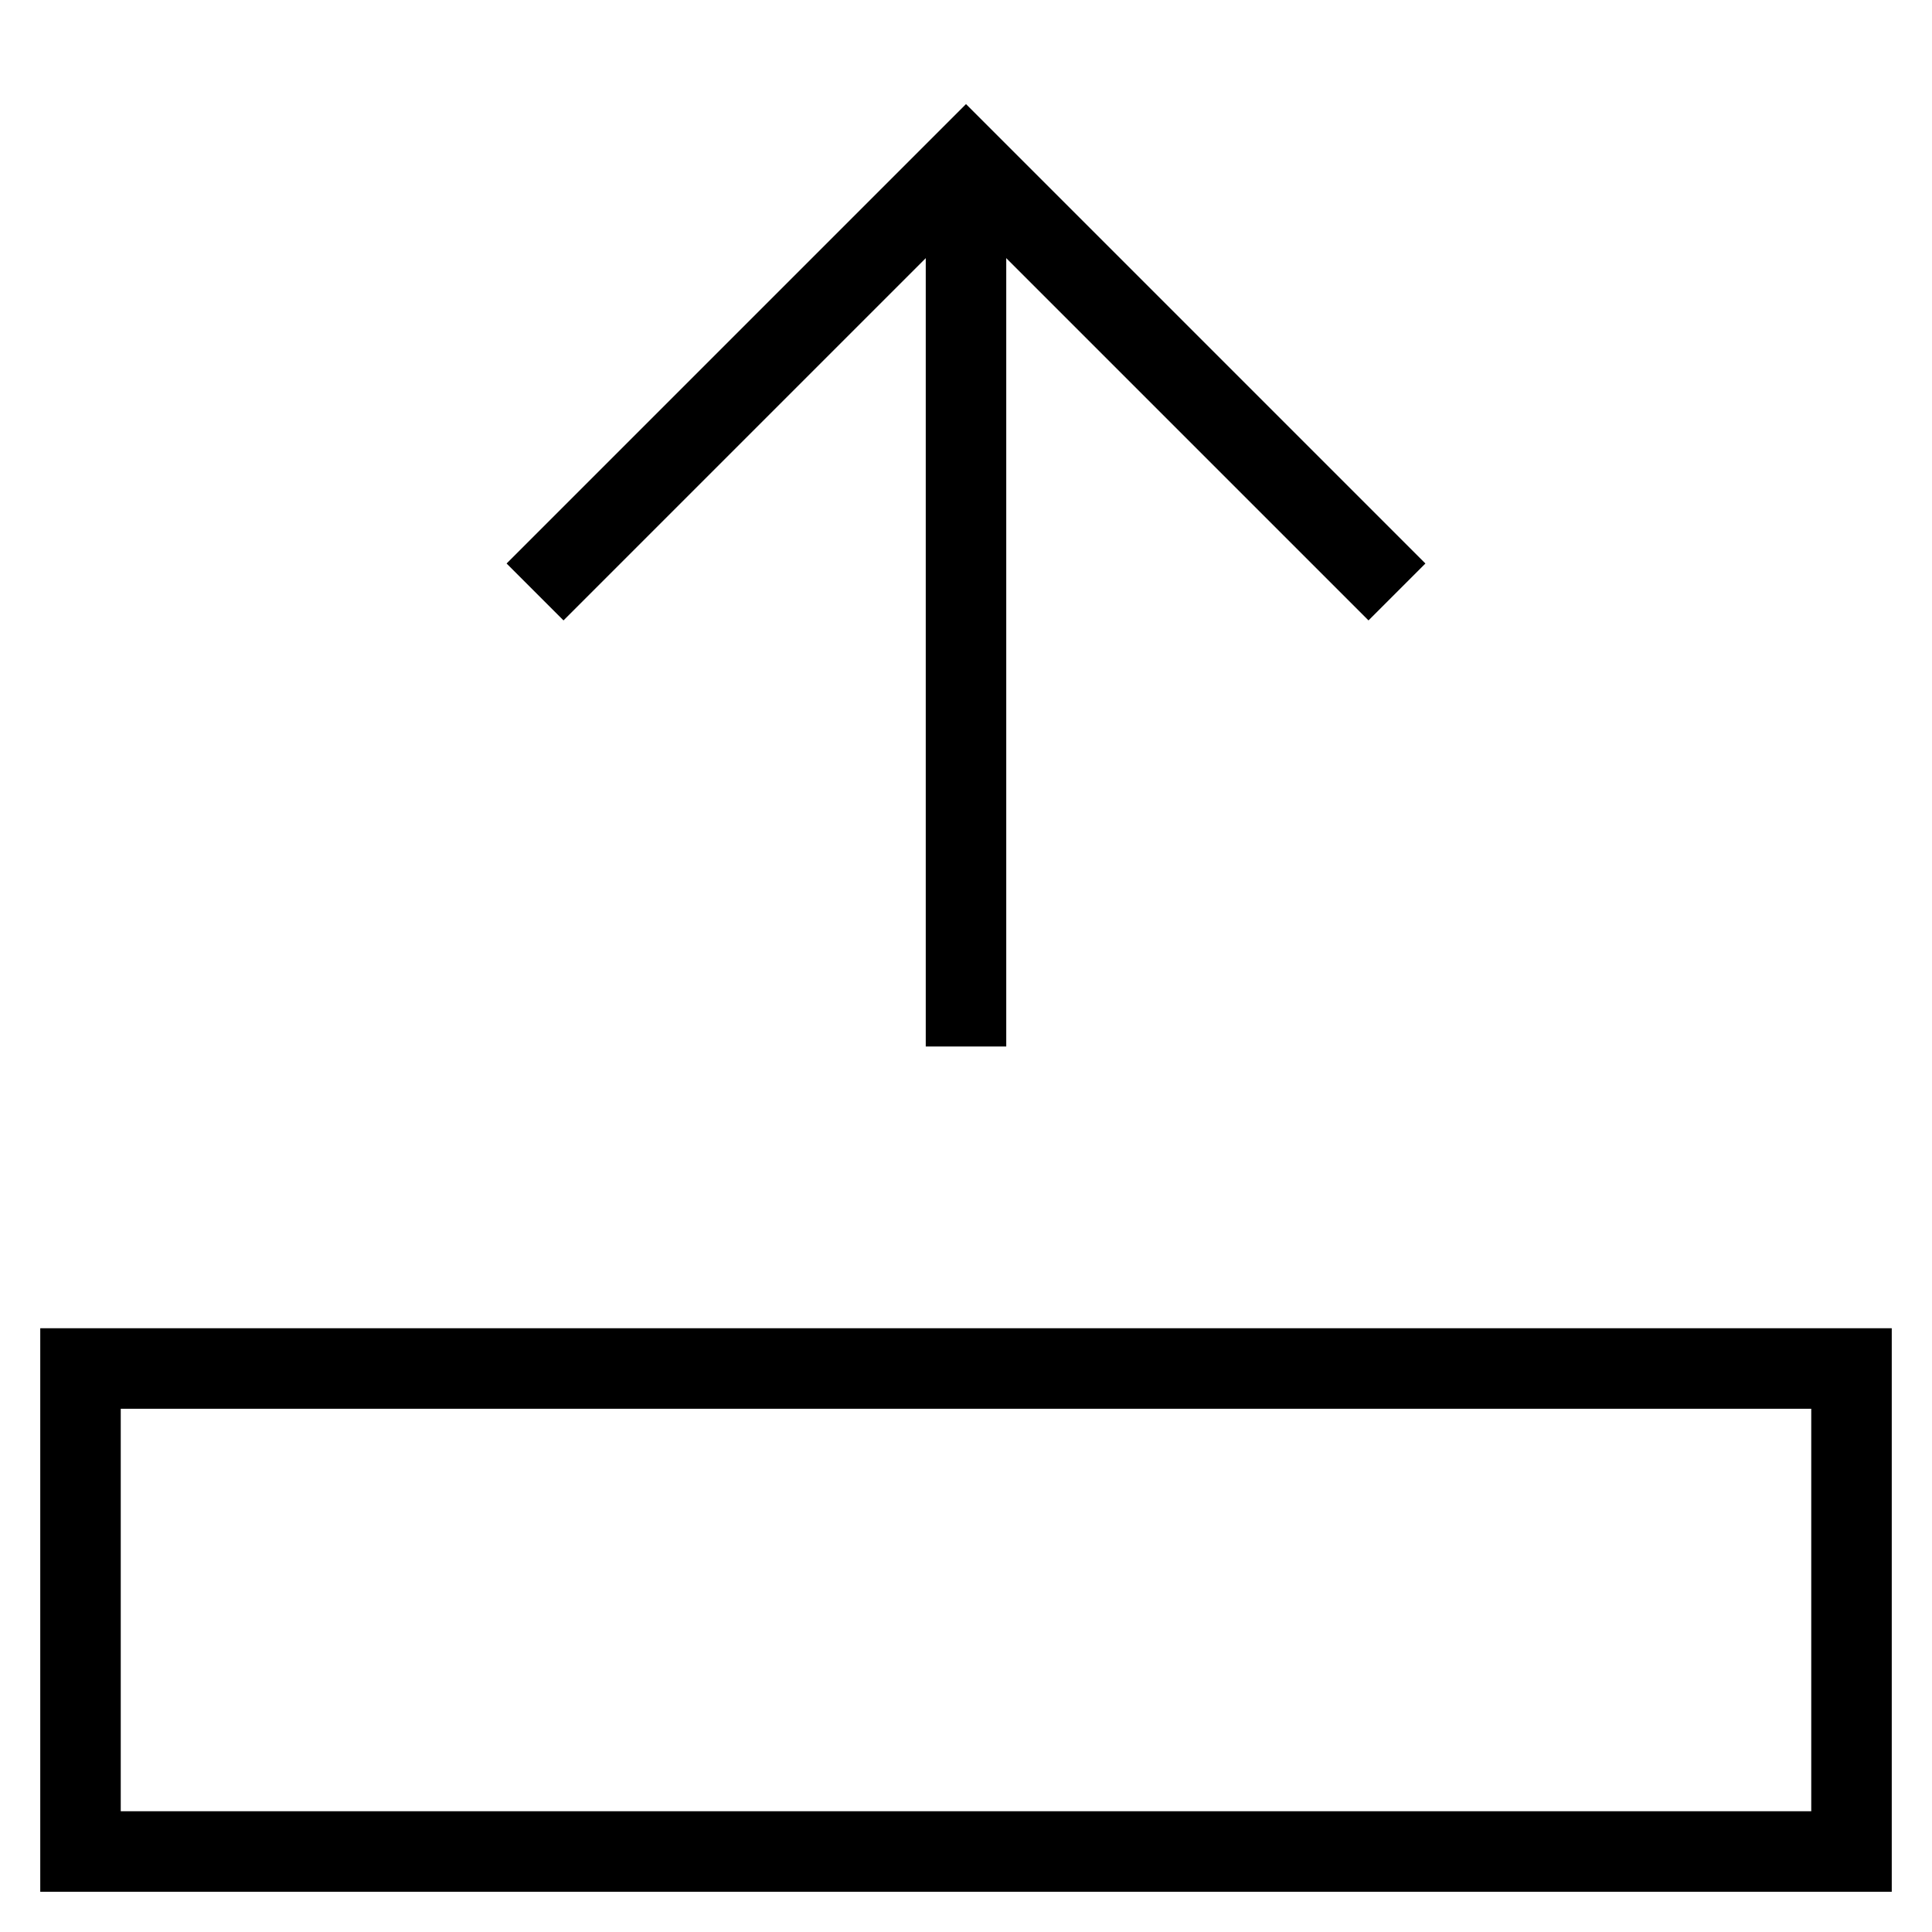 <svg id="nc_icon" version="1.1" xmlns="http://www.w3.org/2000/svg" xmlns:xlink="http://www.w3.org/1999/xlink" x="0px" y="0px" viewBox="0 0 24 24" xml:space="preserve" ><g transform="translate(0, 0)" class="nc-icon-wrapper" fill="none"><rect data-color="color-2" x="9" y="9" transform="matrix(6.123234e-17 -1 1 6.123234e-17 -8 32)" fill="none" stroke="currentColor" vector-effect="non-scaling-stroke" stroke-linecap="square" stroke-miterlimit="10" width="6" height="22" stroke-linejoin="miter"></rect> <line data-cap="butt" fill="none" stroke="currentColor" vector-effect="non-scaling-stroke" stroke-miterlimit="10" x1="12" y1="13" x2="12" y2="2" stroke-linejoin="miter" stroke-linecap="butt"></line> <polyline fill="none" stroke="currentColor" vector-effect="non-scaling-stroke" stroke-linecap="square" stroke-miterlimit="10" points="17,7 12,2 7,7 " stroke-linejoin="miter"></polyline></g></svg>